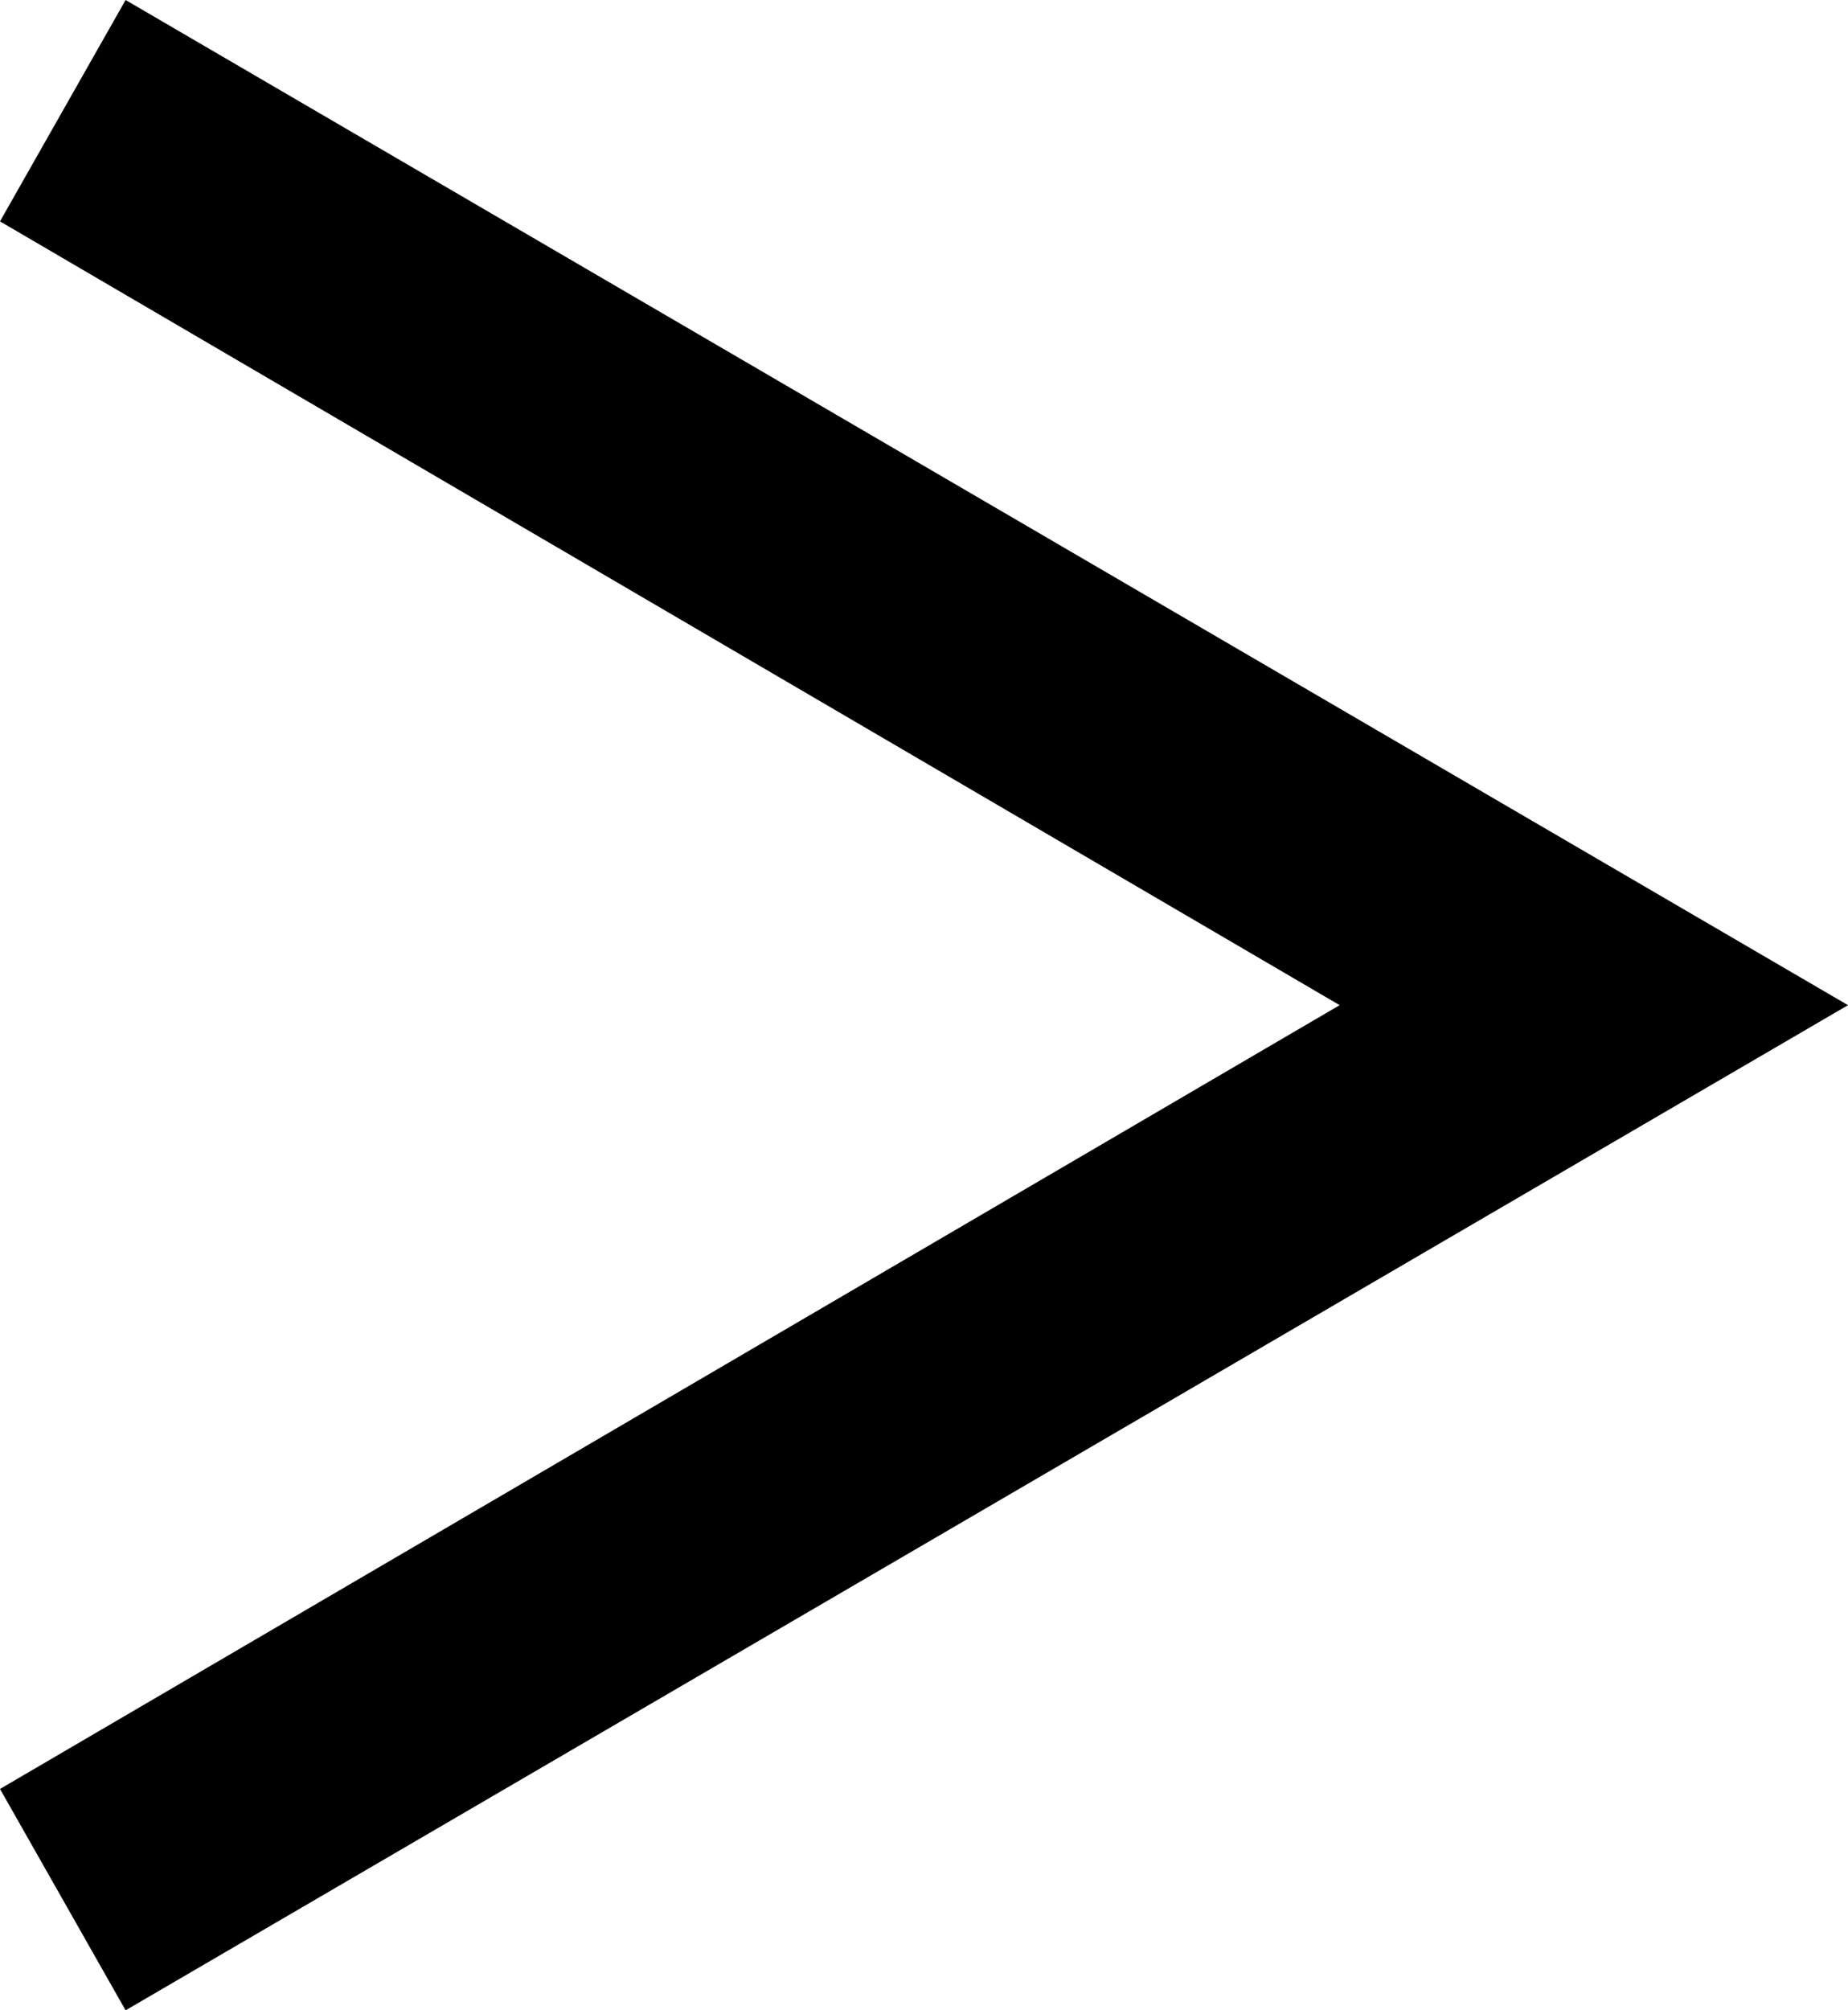 <svg xmlns="http://www.w3.org/2000/svg" viewBox="96 24 309 336">
      <g transform="scale(1 -1) translate(0 -384)">
        <path d="M117 360 96 323 320 192 96 61 117 24 405 192Z" />
      </g>
    </svg>